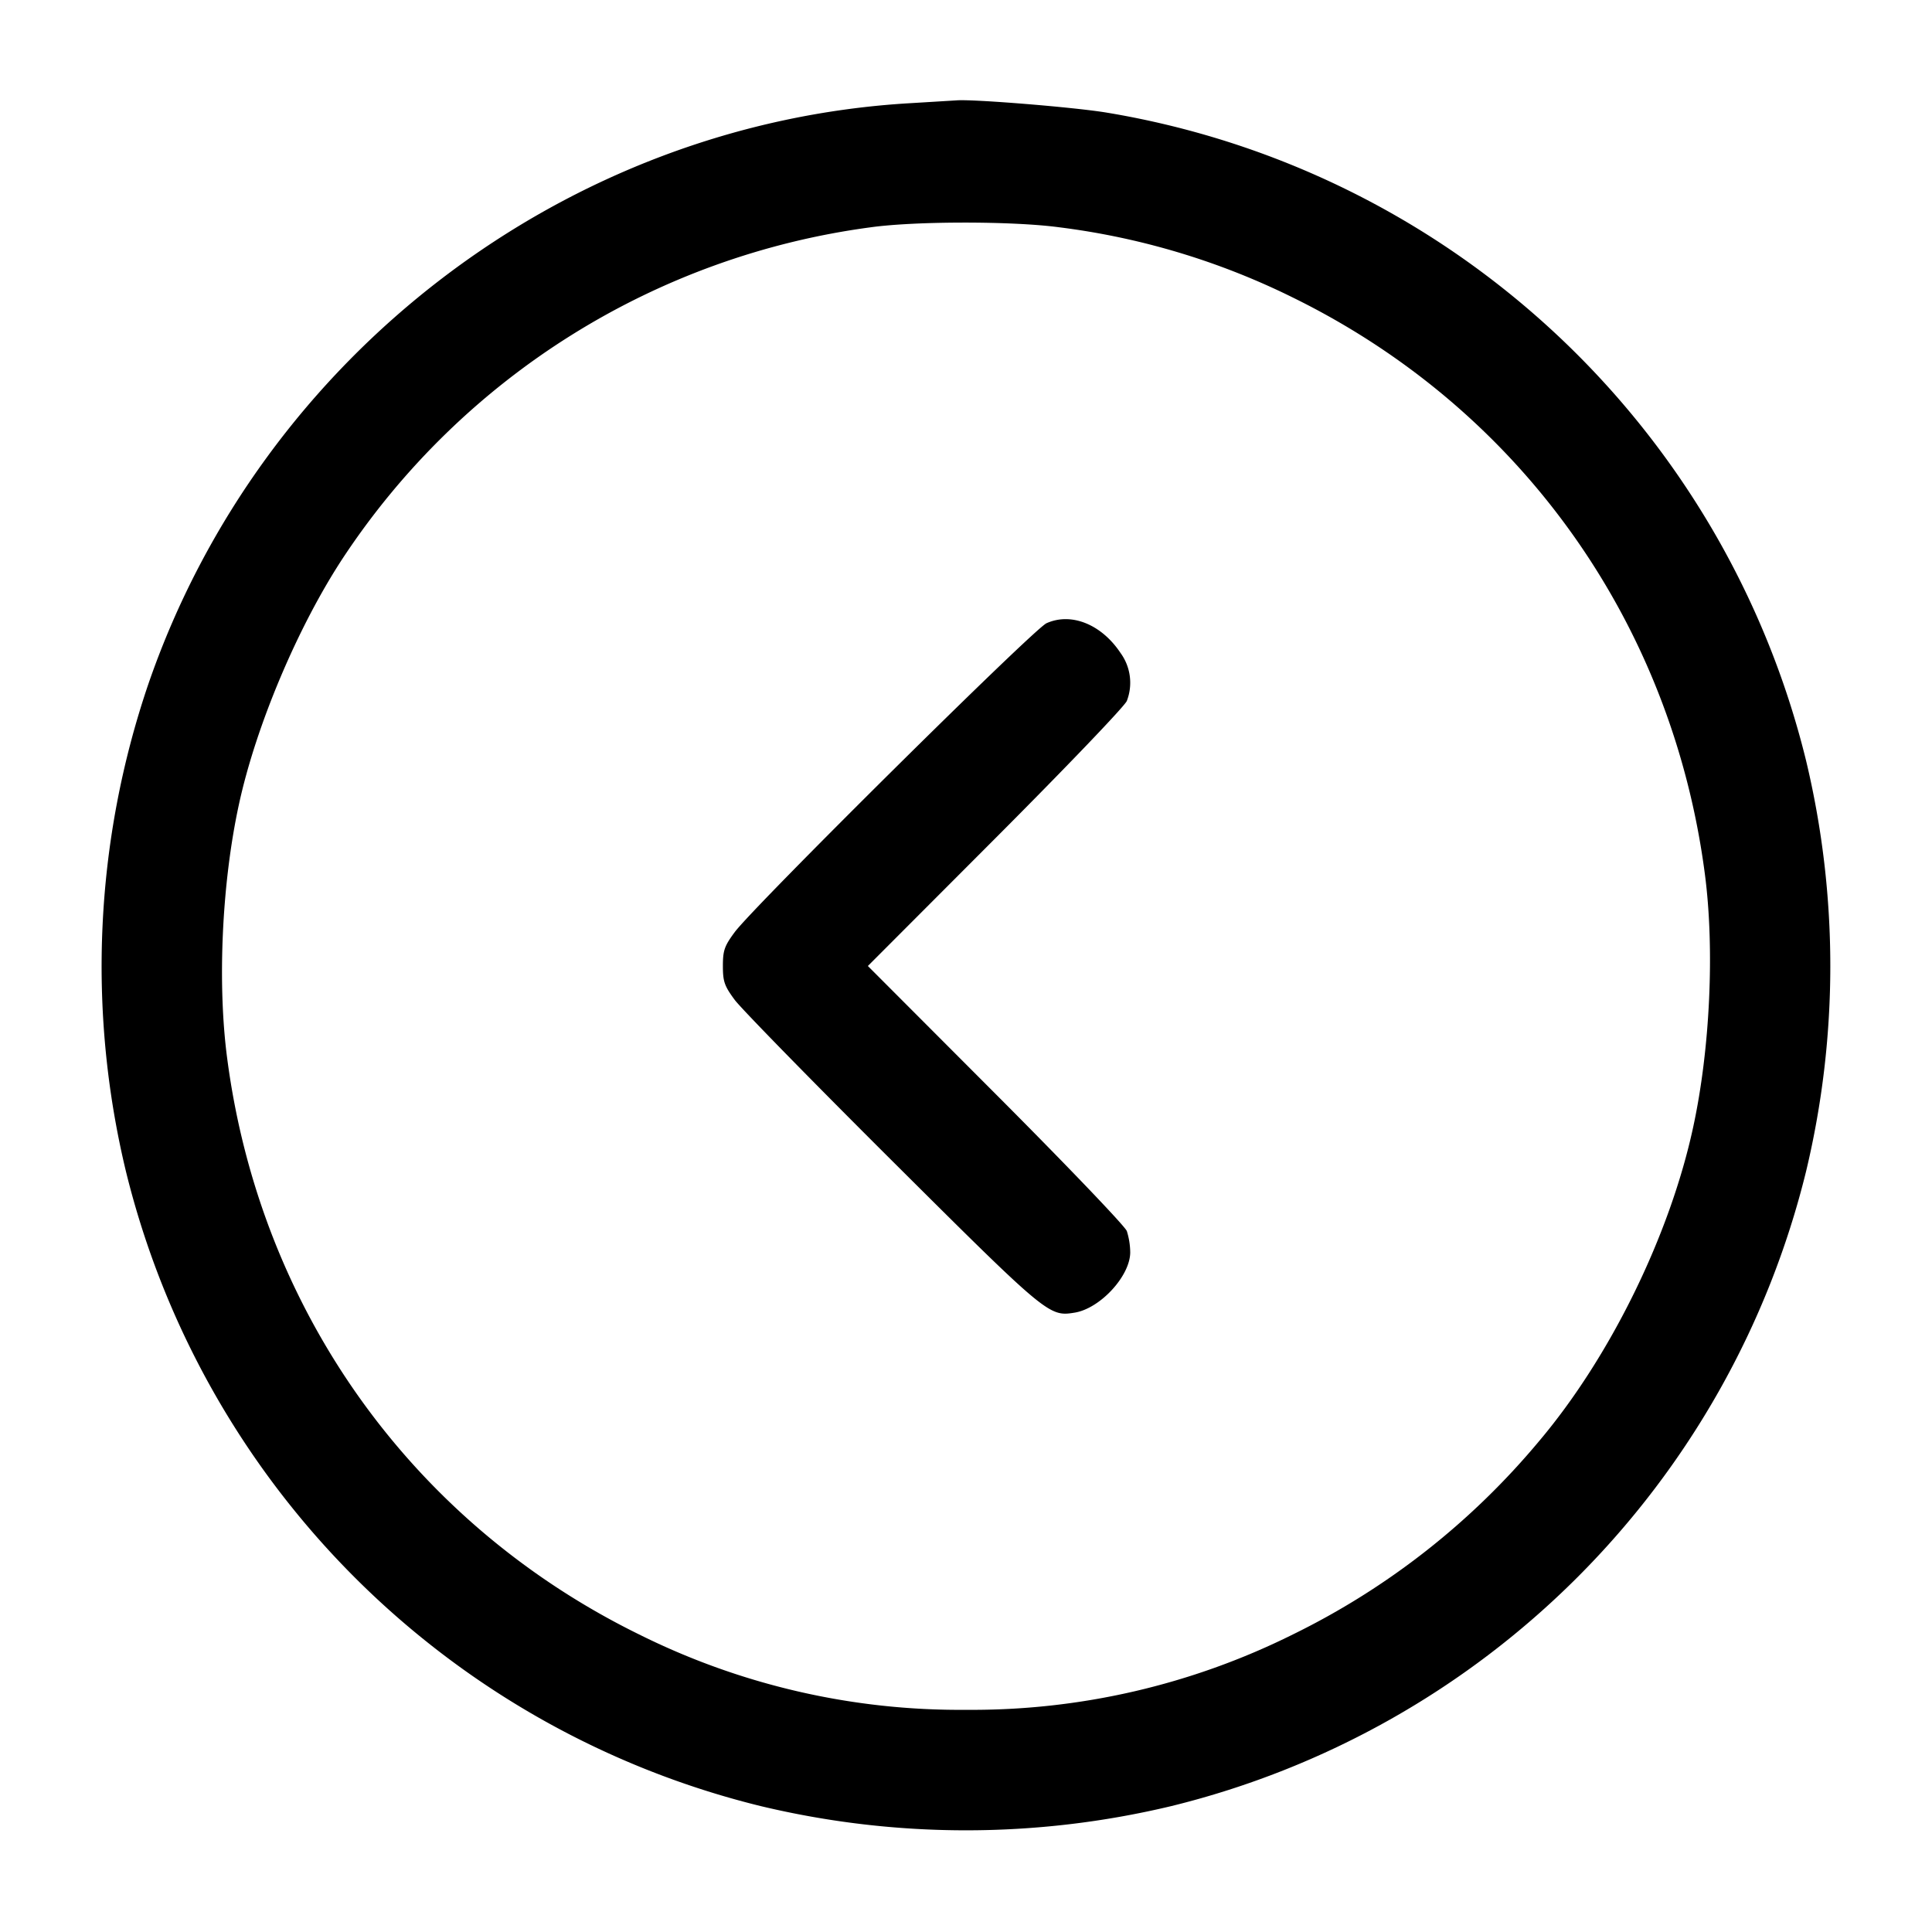 <svg width="24" height="24" fill="none" xmlns="http://www.w3.org/2000/svg"><path d="M11.32 1.281c-4.279.244-8.068 3.128-9.477 7.216a10.886 10.886 0 0 0-.279 6.053 10.76 10.76 0 0 0 7.886 7.886 10.96 10.96 0 0 0 5.1 0 10.76 10.76 0 0 0 7.886-7.886 10.96 10.96 0 0 0 0-5.1 10.758 10.758 0 0 0-8.694-8.052c-.408-.067-1.668-.169-1.862-.151l-.56.034m1.826 1.541a9.086 9.086 0 0 1 2.914.874c2.817 1.383 4.708 4.026 5.118 7.158.123.932.066 2.172-.144 3.144-.289 1.345-1.031 2.857-1.913 3.902a9.31 9.31 0 0 1-3.061 2.404 8.94 8.94 0 0 1-4.06.936 8.93 8.93 0 0 1-4.06-.936c-2.817-1.383-4.708-4.026-5.118-7.158-.123-.932-.066-2.172.144-3.144.211-.982.737-2.227 1.302-3.082a9.335 9.335 0 0 1 6.552-4.097c.56-.077 1.749-.077 2.326-.001M13 7.742c-.158.07-3.635 3.516-3.873 3.837-.128.173-.147.228-.147.421 0 .193.019.248.147.421.081.109.963 1.011 1.96 2.004 1.924 1.916 1.945 1.933 2.263 1.881.318-.052.69-.456.69-.75a.911.911 0 0 0-.042-.263c-.023-.062-.757-.828-1.63-1.703L10.781 12l1.587-1.59c.873-.875 1.607-1.641 1.63-1.703a.628.628 0 0 0-.078-.595c-.237-.357-.613-.508-.92-.37" fill-rule="evenodd" fill="#000"/></svg>